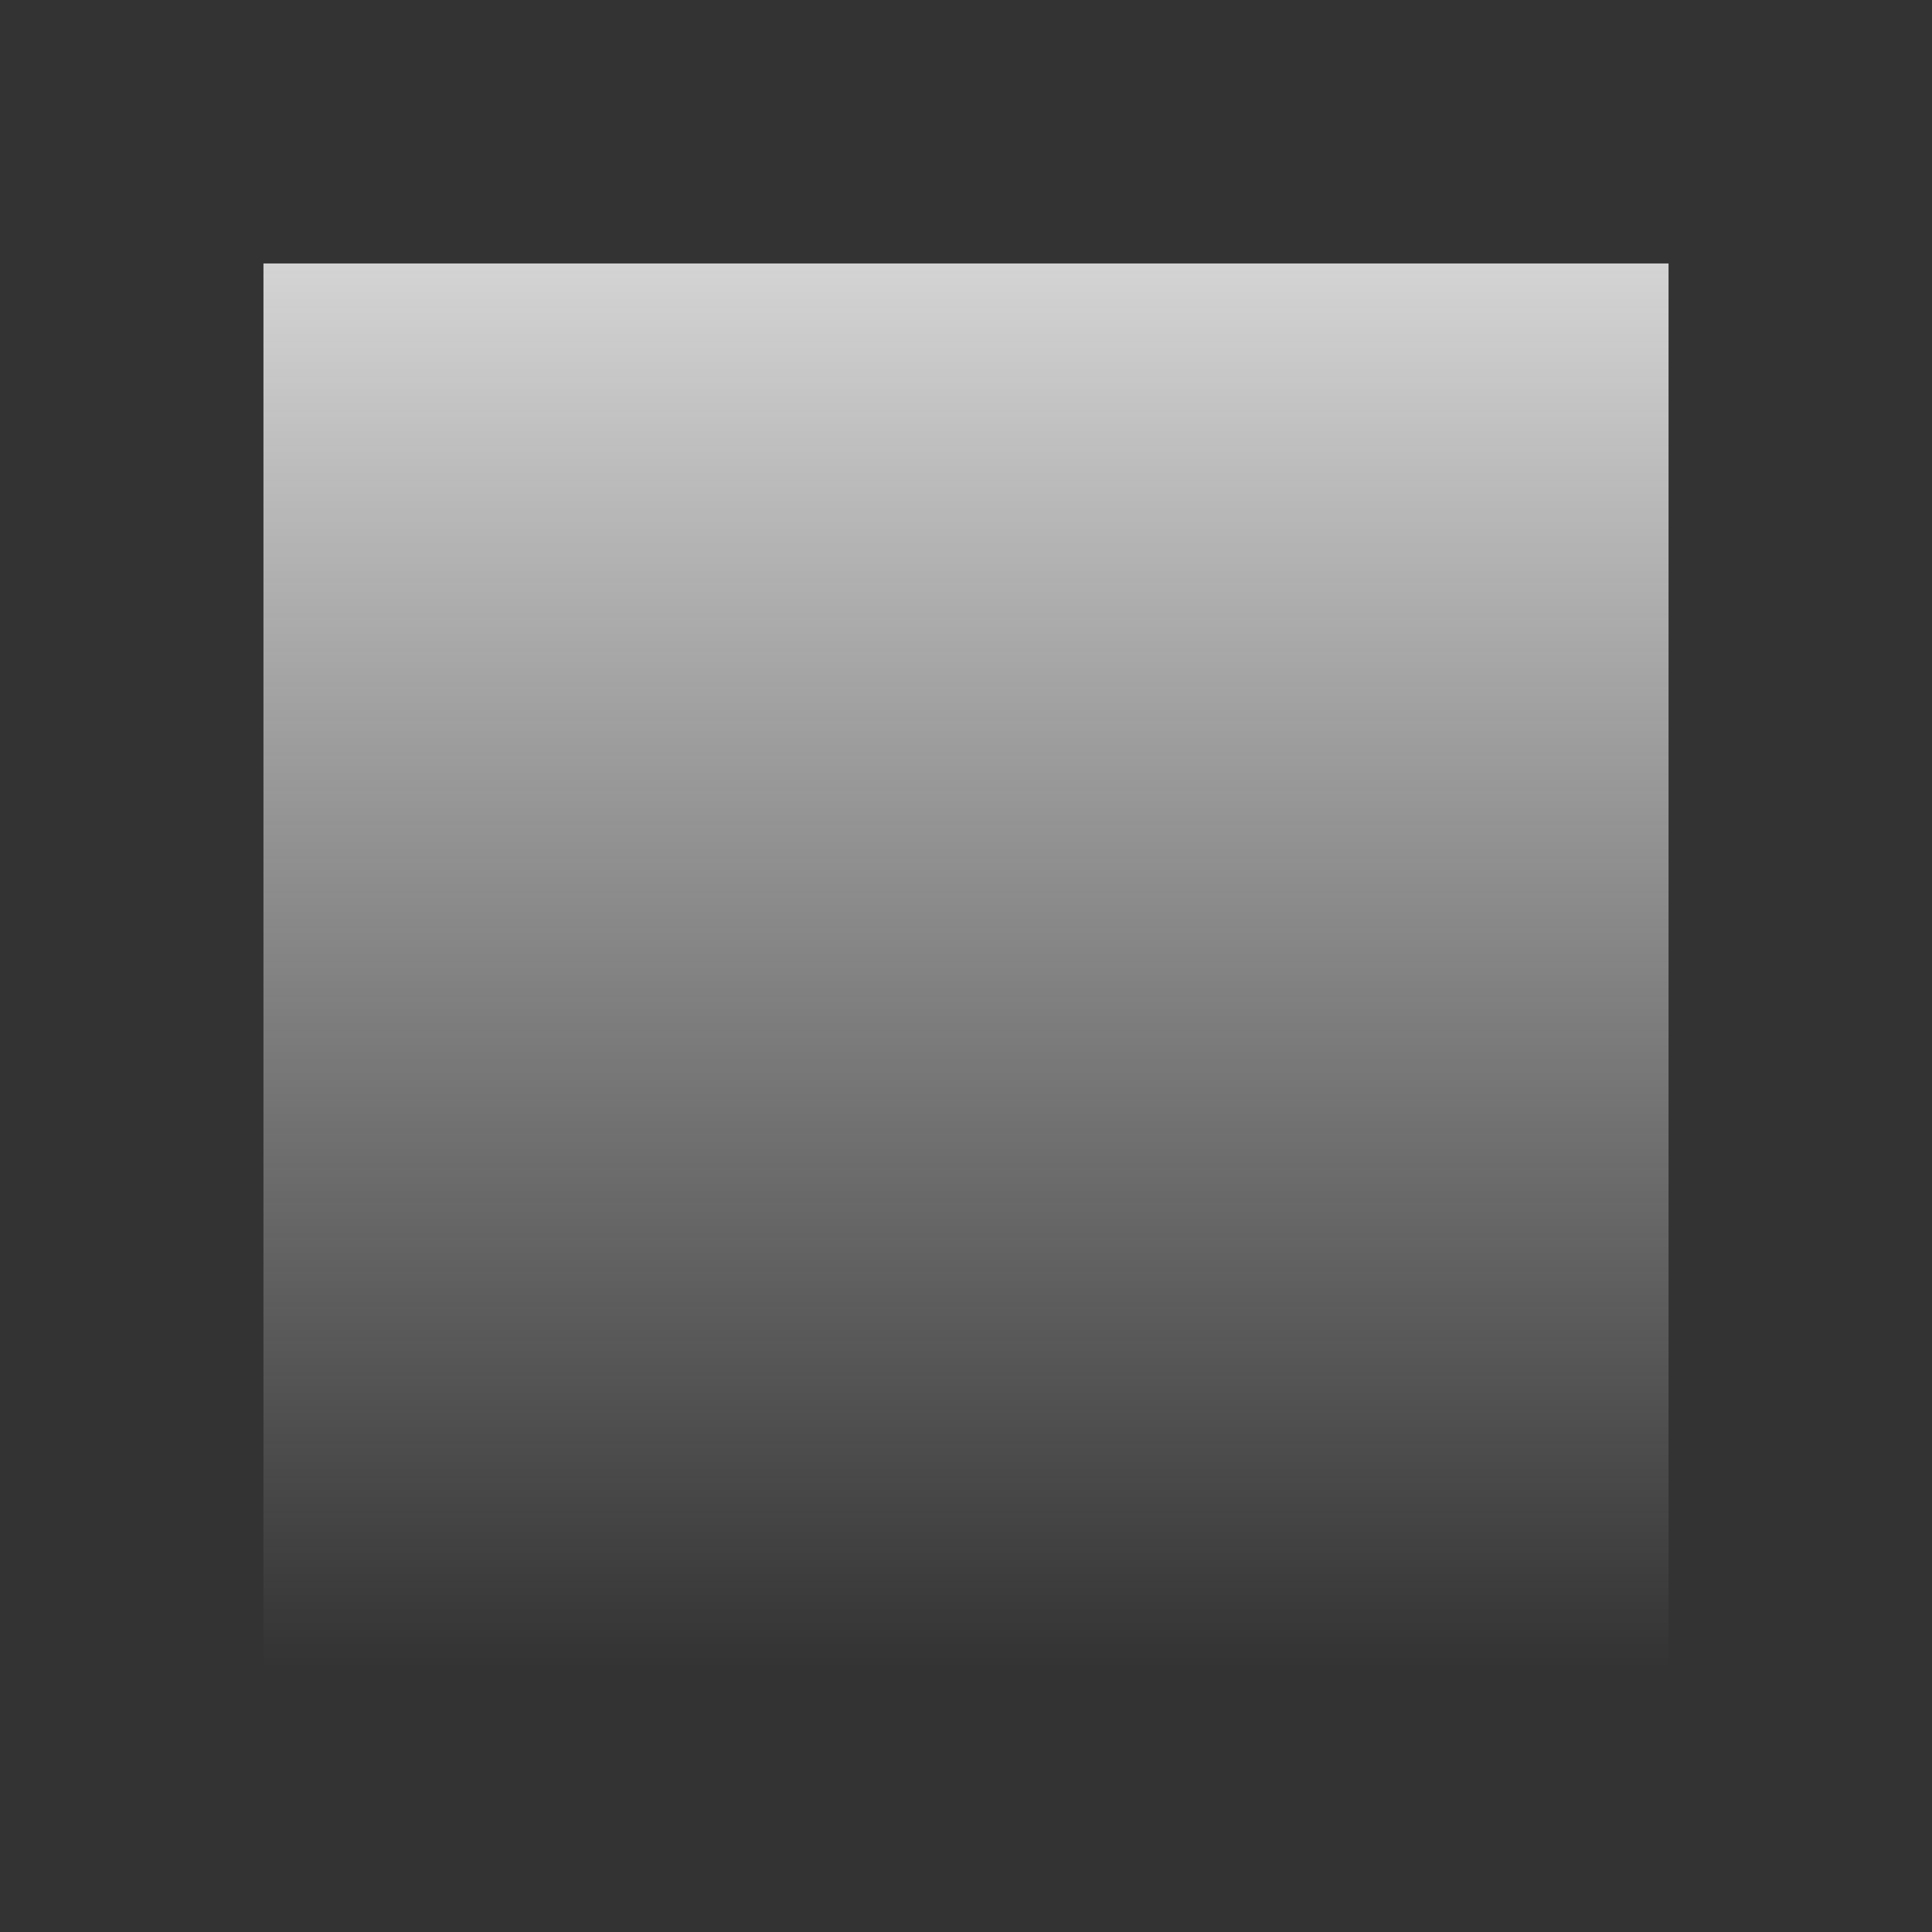 <?xml version="1.0" encoding="UTF-8"?>
<svg xmlns="http://www.w3.org/2000/svg" xmlns:xlink="http://www.w3.org/1999/xlink" xmlns:inkscape="http://www.inkscape.org/namespaces/inkscape" viewBox="0 0 22 22">
<rect x="0" y="0" width="22" height="22" fill="#333333" stroke="none"/>
<defs id="defs3051">

<linearGradient id="linearGradient4469" inkscape:collect="always">
<stop id="stop4471" offset="0" style="stop-color:#fcfcfc;stop-opacity:0.8"/>
<stop id="stop4473" offset="1" style="stop-color:#fcfcfc;stop-opacity:0"/>
</linearGradient>
<linearGradient inkscape:collect="always" xlink:href="#linearGradient4469" id="linearGradient5093" x1="555.571" y1="745.934" x2="555.571" y2="761.934" gradientUnits="userSpaceOnUse"/>
</defs>
<path style="opacity:1;fill:url(#linearGradient5093);fill-opacity:1;stroke:none" d="m 547.571,745.934 16,0 0,16 -16,0 z" class="ColorScheme-Text" transform="translate(-544.571,-742.934)"/>
</svg>

